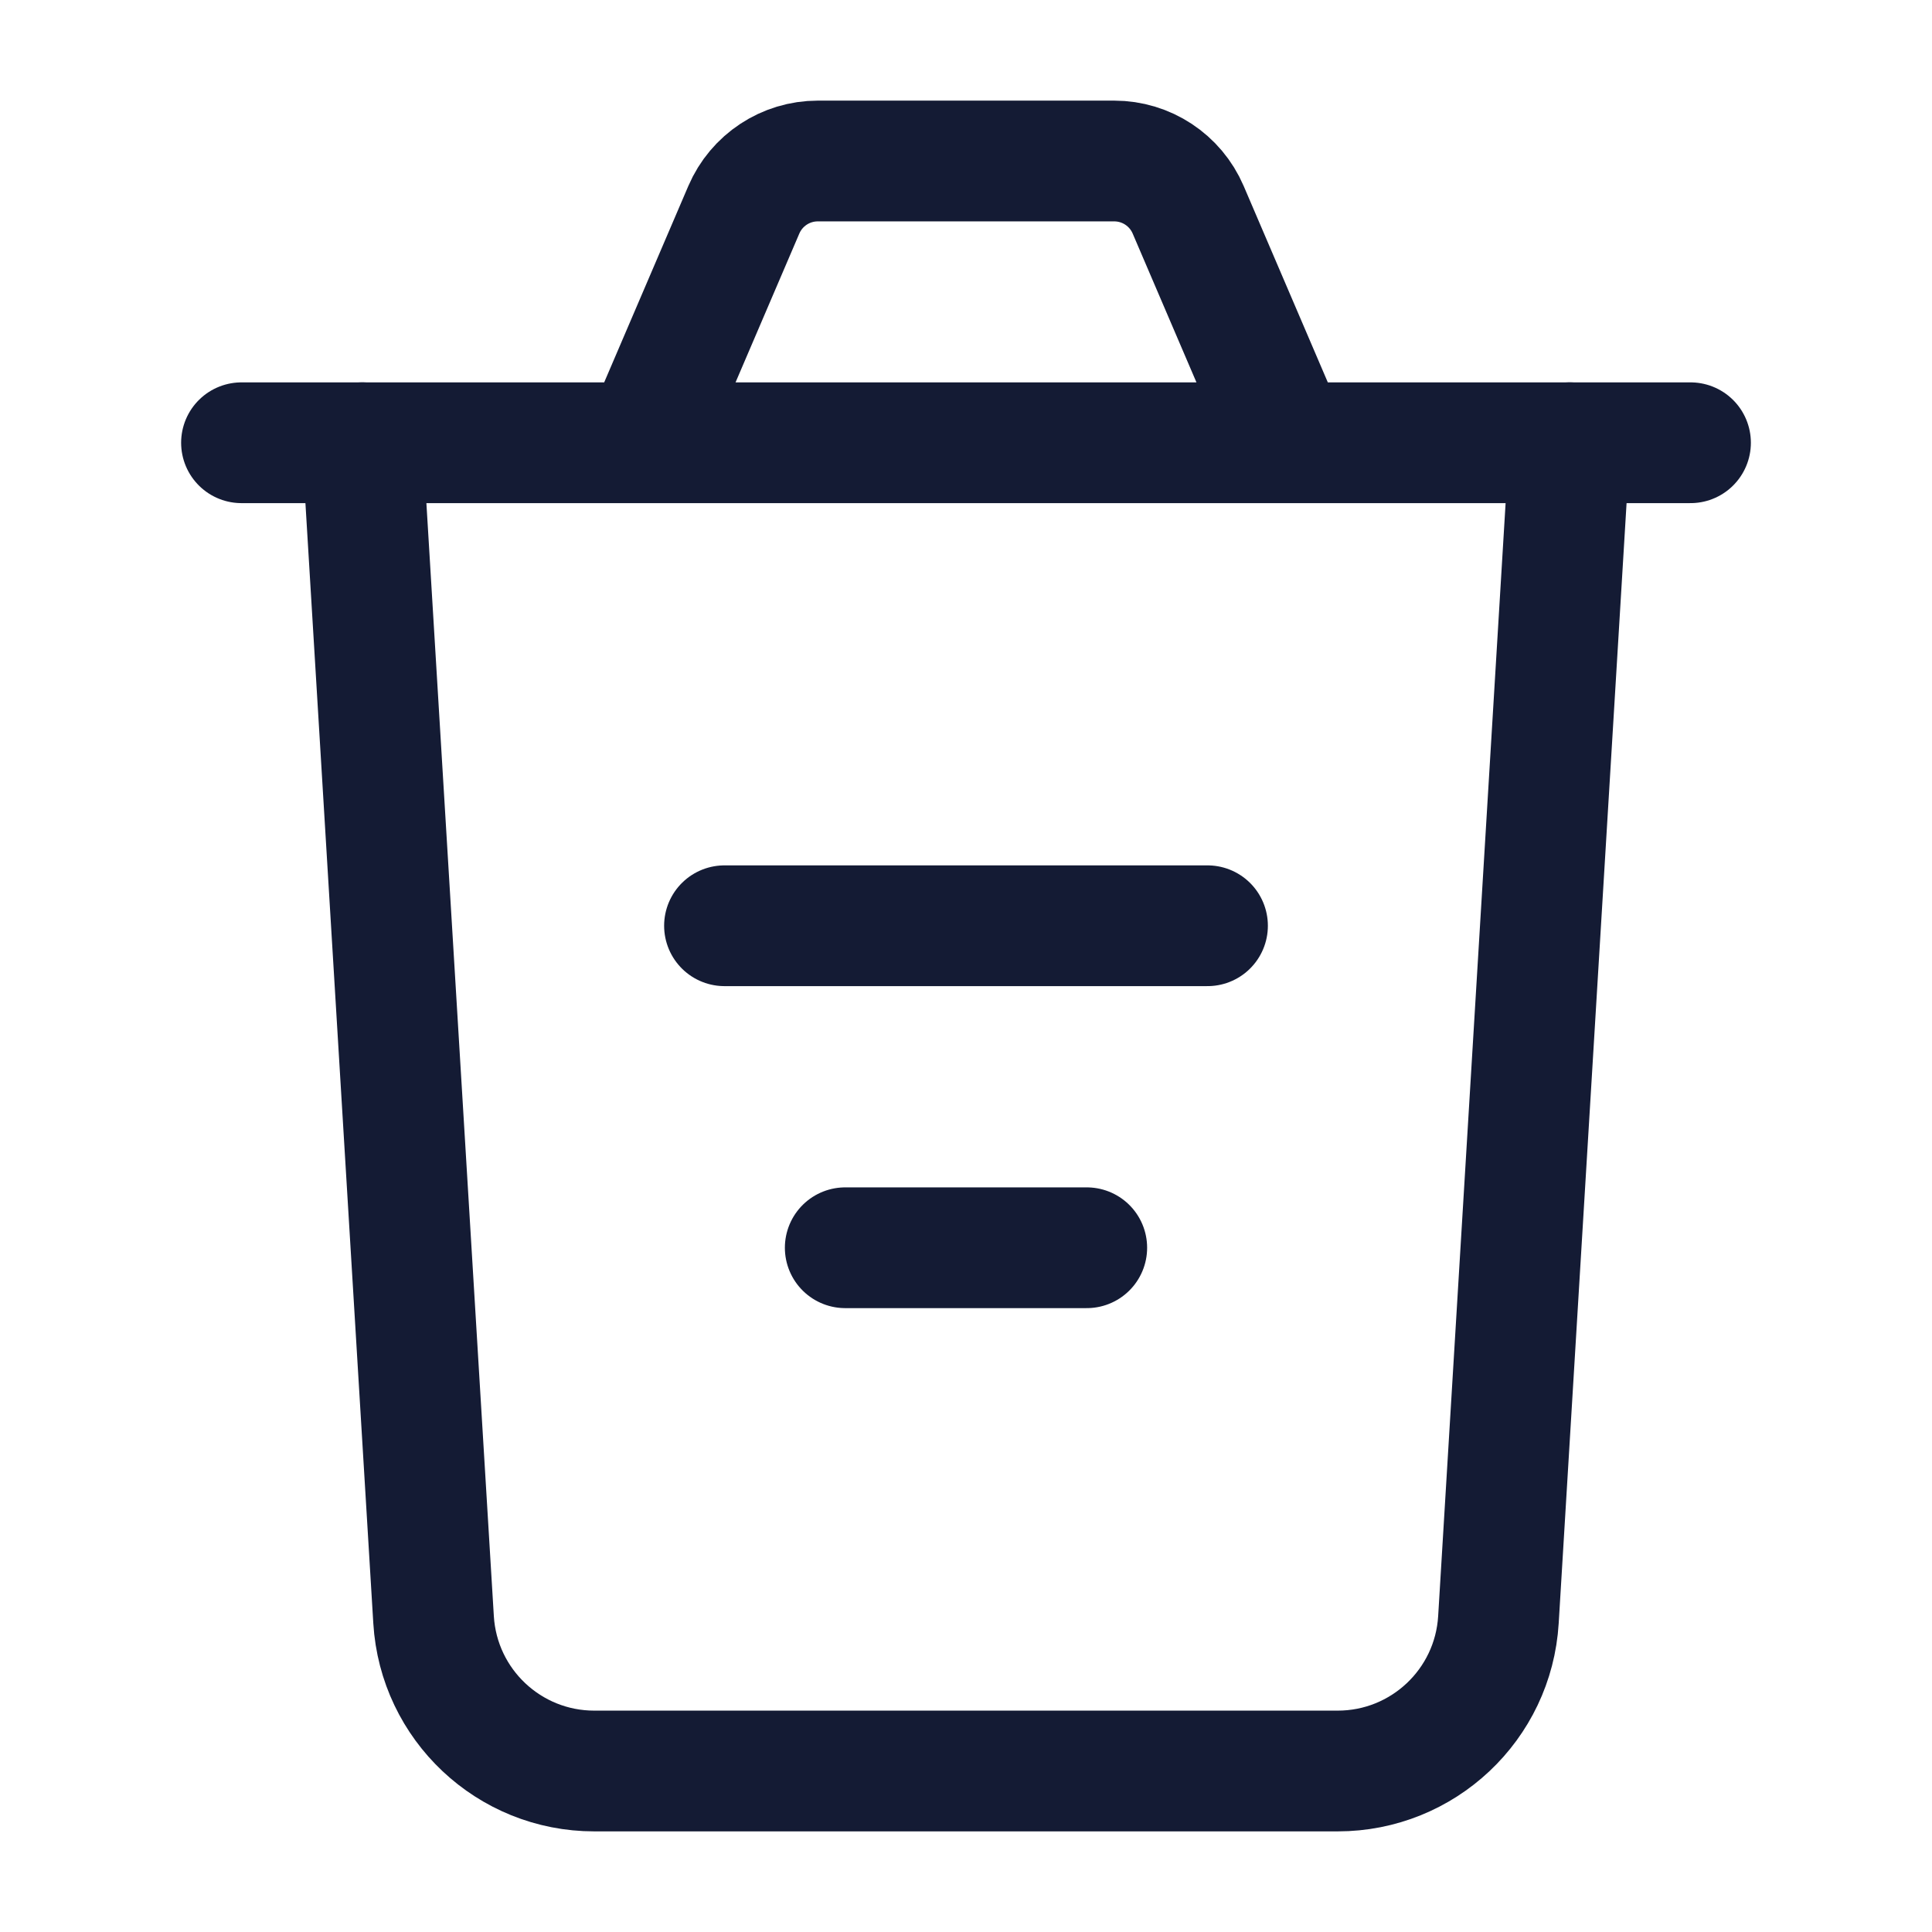 <svg width="24" height="24" viewBox="0 0 24 24" fill="none" xmlns="http://www.w3.org/2000/svg">
<path d="M9 11.5H15" stroke="#141B34" stroke-width="1.5" stroke-linecap="round" stroke-linejoin="round"/>
<path d="M10.5 15.5H13.5" stroke="#141B34" stroke-width="1.5" stroke-linecap="round" stroke-linejoin="round"/>
<path d="M19.5 5.5L18.614 20.121C18.55 21.177 17.675 22 16.617 22H7.382C6.325 22 5.45 21.177 5.386 20.121L4.5 5.5" stroke="#141B34" stroke-width="1.5" stroke-linecap="round" stroke-linejoin="round"/>
<path d="M3 5.5H8M21 5.5H16M16 5.5L14.76 2.606C14.602 2.238 14.241 2 13.841 2H10.159C9.759 2 9.398 2.238 9.24 2.606L8 5.5M16 5.5H8" stroke="#141B34" stroke-width="1.5" stroke-linecap="round" stroke-linejoin="round"/>
</svg>
